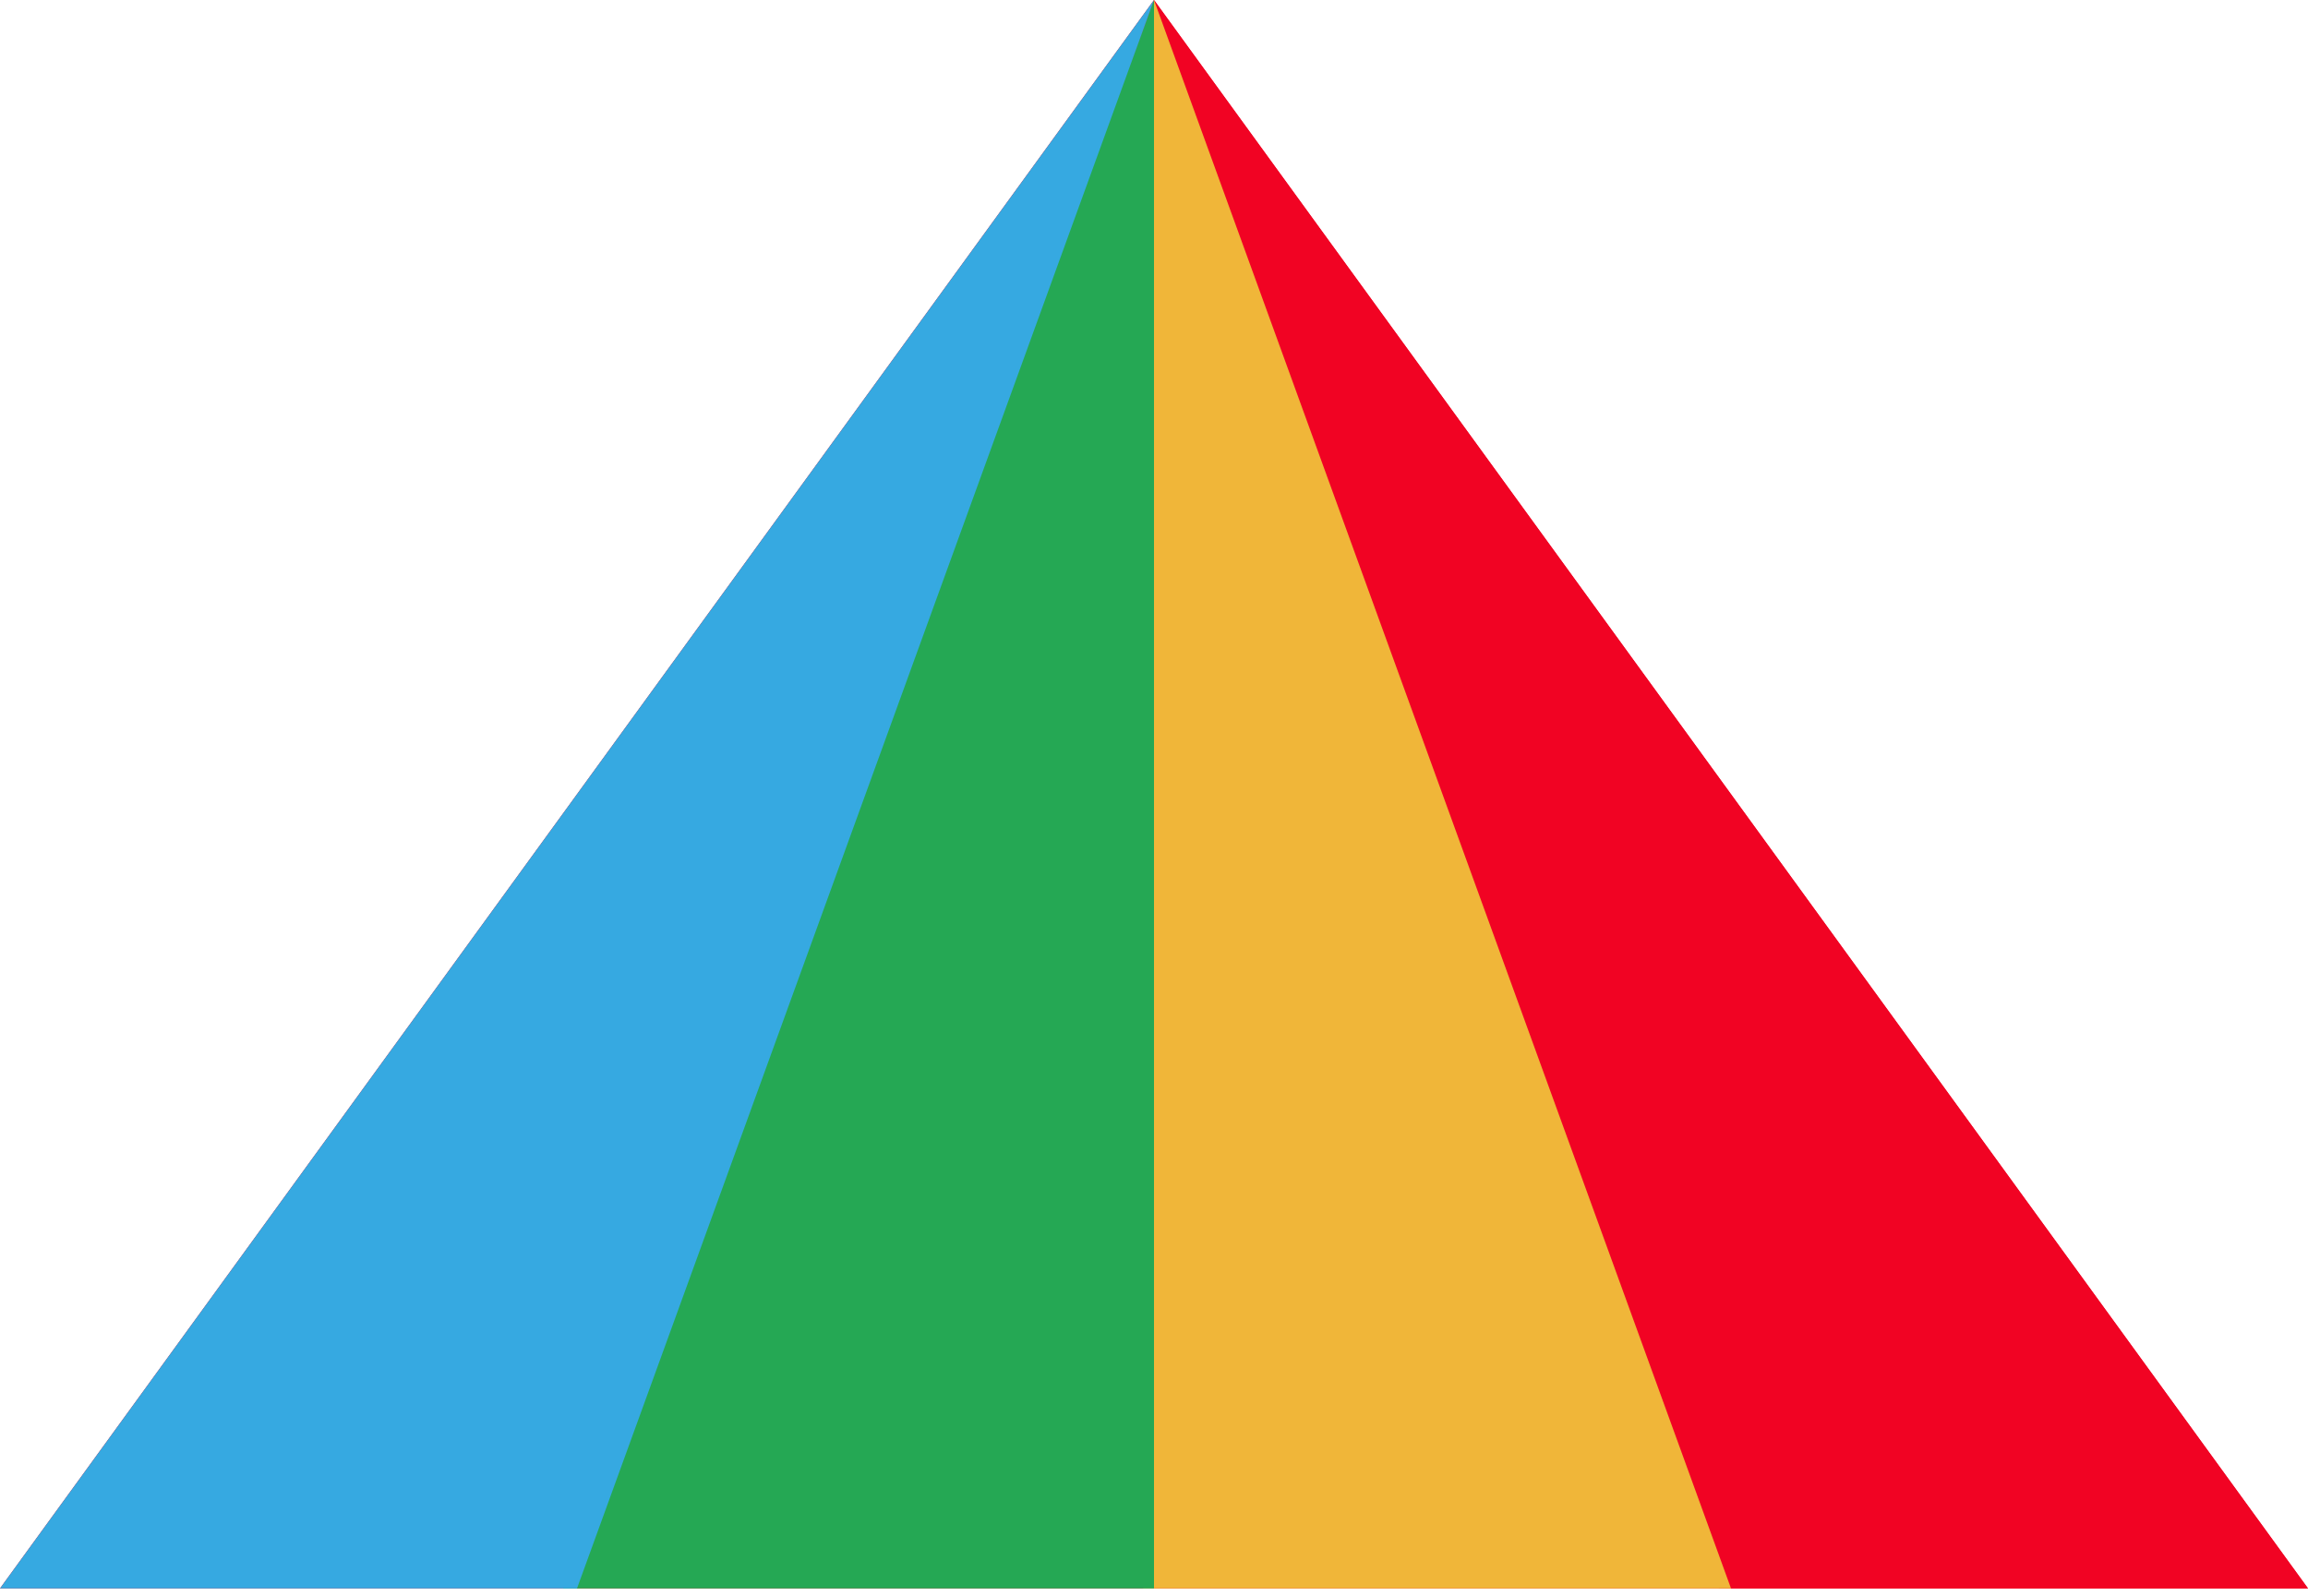 <?xml version="1.0" encoding="UTF-8" standalone="no"?>
<svg width="256px" height="177px" viewBox="0 0 256 177" version="1.1" xmlns="http://www.w3.org/2000/svg" xmlns:xlink="http://www.w3.org/1999/xlink" preserveAspectRatio="xMidYMid">
	<g>
		<path d="M128,0 L0,176.208 L256,176.208 L128,0" fill="#F10323"></path>
		<path d="M256,176.208 L190.663,176.208 L128,0 L256,176.208" fill="#F10323"></path>
		<path d="M192,176.208 L126.807,176.208 L128,0 L192,176.208" fill="#F0B639"></path>
		<path d="M128,0 L128,176.208 L62.47,176.208 L128,0" fill="#25A854"></path>
		<path d="M64,176.208 L0,176.208 L128,0 L64,176.208" fill="#36A9E1"></path>
	</g>
</svg>